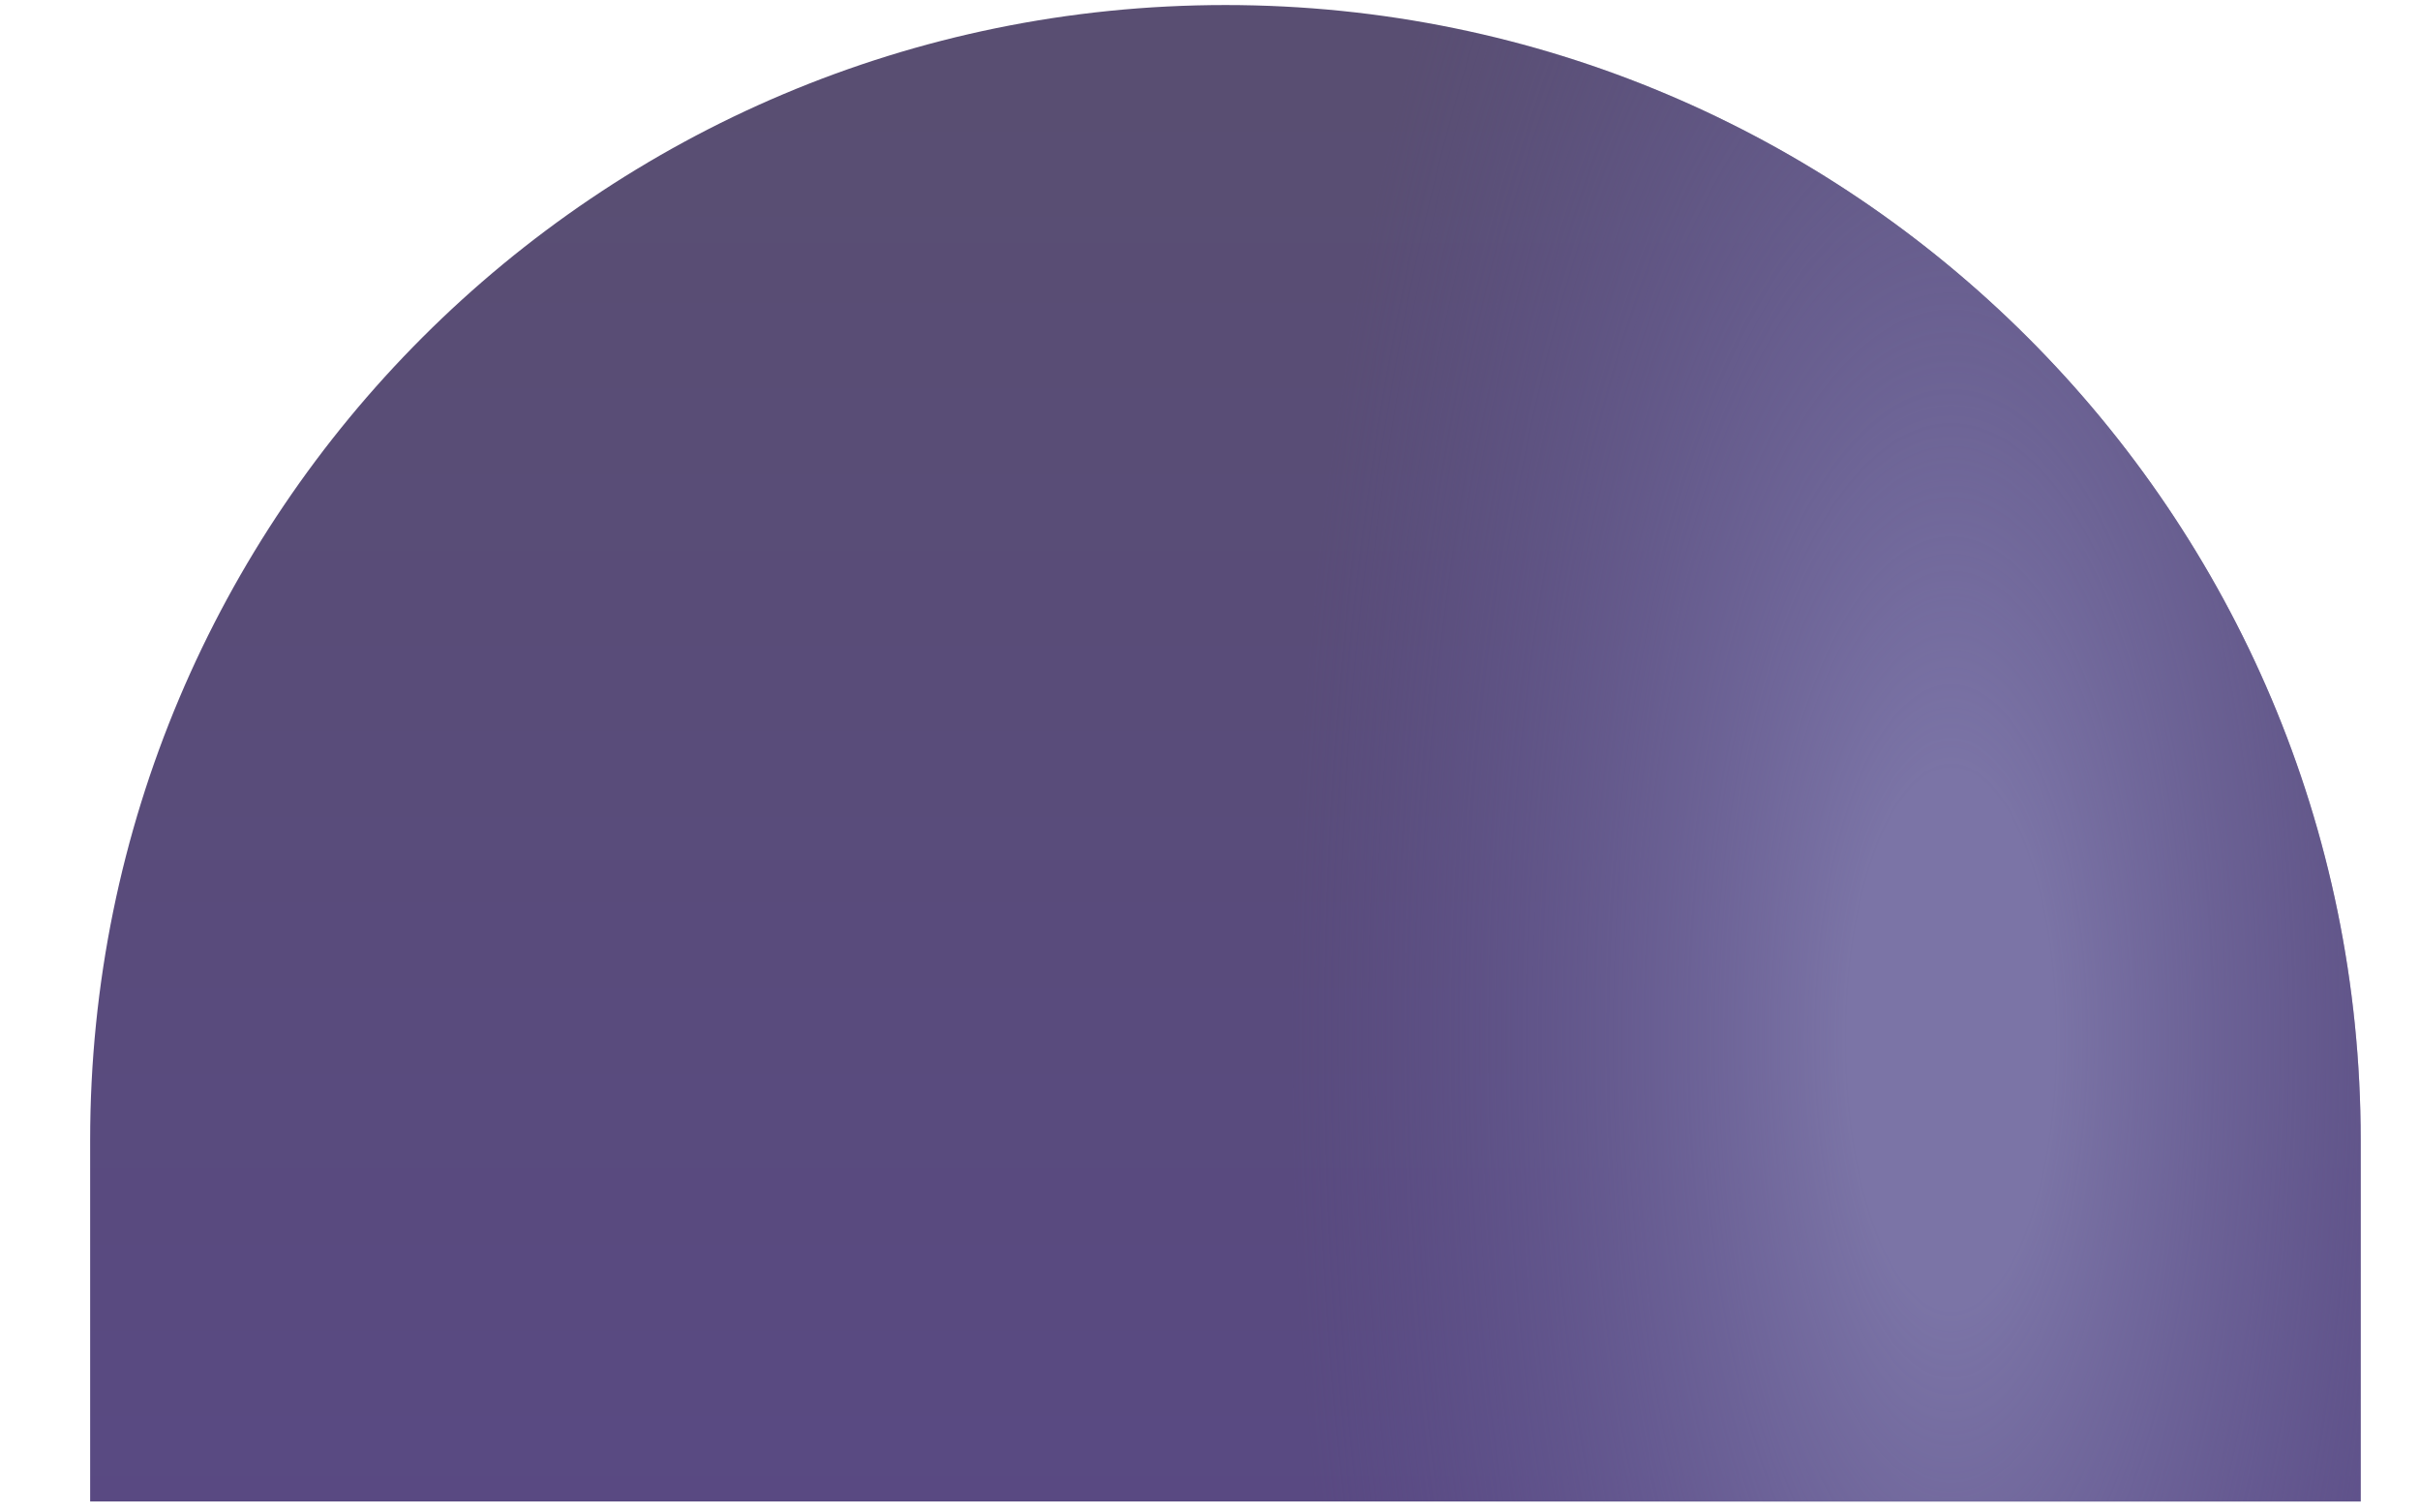 <?xml version="1.0" encoding="UTF-8" standalone="no"?><svg width='24' height='15' viewBox='0 0 24 15' fill='none' xmlns='http://www.w3.org/2000/svg'>
<path d='M12.153 0.05C5.93 0.05 0.894 5.086 0.894 11.309V14.891H23.412V11.309C23.412 5.096 18.366 0.05 12.153 0.05Z' fill='url(#paint0_linear_1_762)'/>
<path d='M12.153 0.05C5.93 0.05 0.894 5.086 0.894 11.309V14.891H23.412V11.309C23.412 5.096 18.366 0.05 12.153 0.05Z' fill='url(#paint1_radial_1_762)'/>
<defs>
<linearGradient id='paint0_linear_1_762' x1='12.153' y1='0.881' x2='12.153' y2='16.169' gradientUnits='userSpaceOnUse'>
<stop stop-color='#594E72'/>
<stop offset='1' stop-color='#594984'/>
</linearGradient>
<radialGradient id='paint1_radial_1_762' cx='0' cy='0' r='1' gradientUnits='userSpaceOnUse' gradientTransform='translate(19.312 10.278) rotate(-90) scale(16.818 6.52)'>
<stop offset='0.156' stop-color='#7B74A6'/>
<stop offset='1' stop-color='#5F5490' stop-opacity='0'/>
</radialGradient>
</defs>
</svg>
